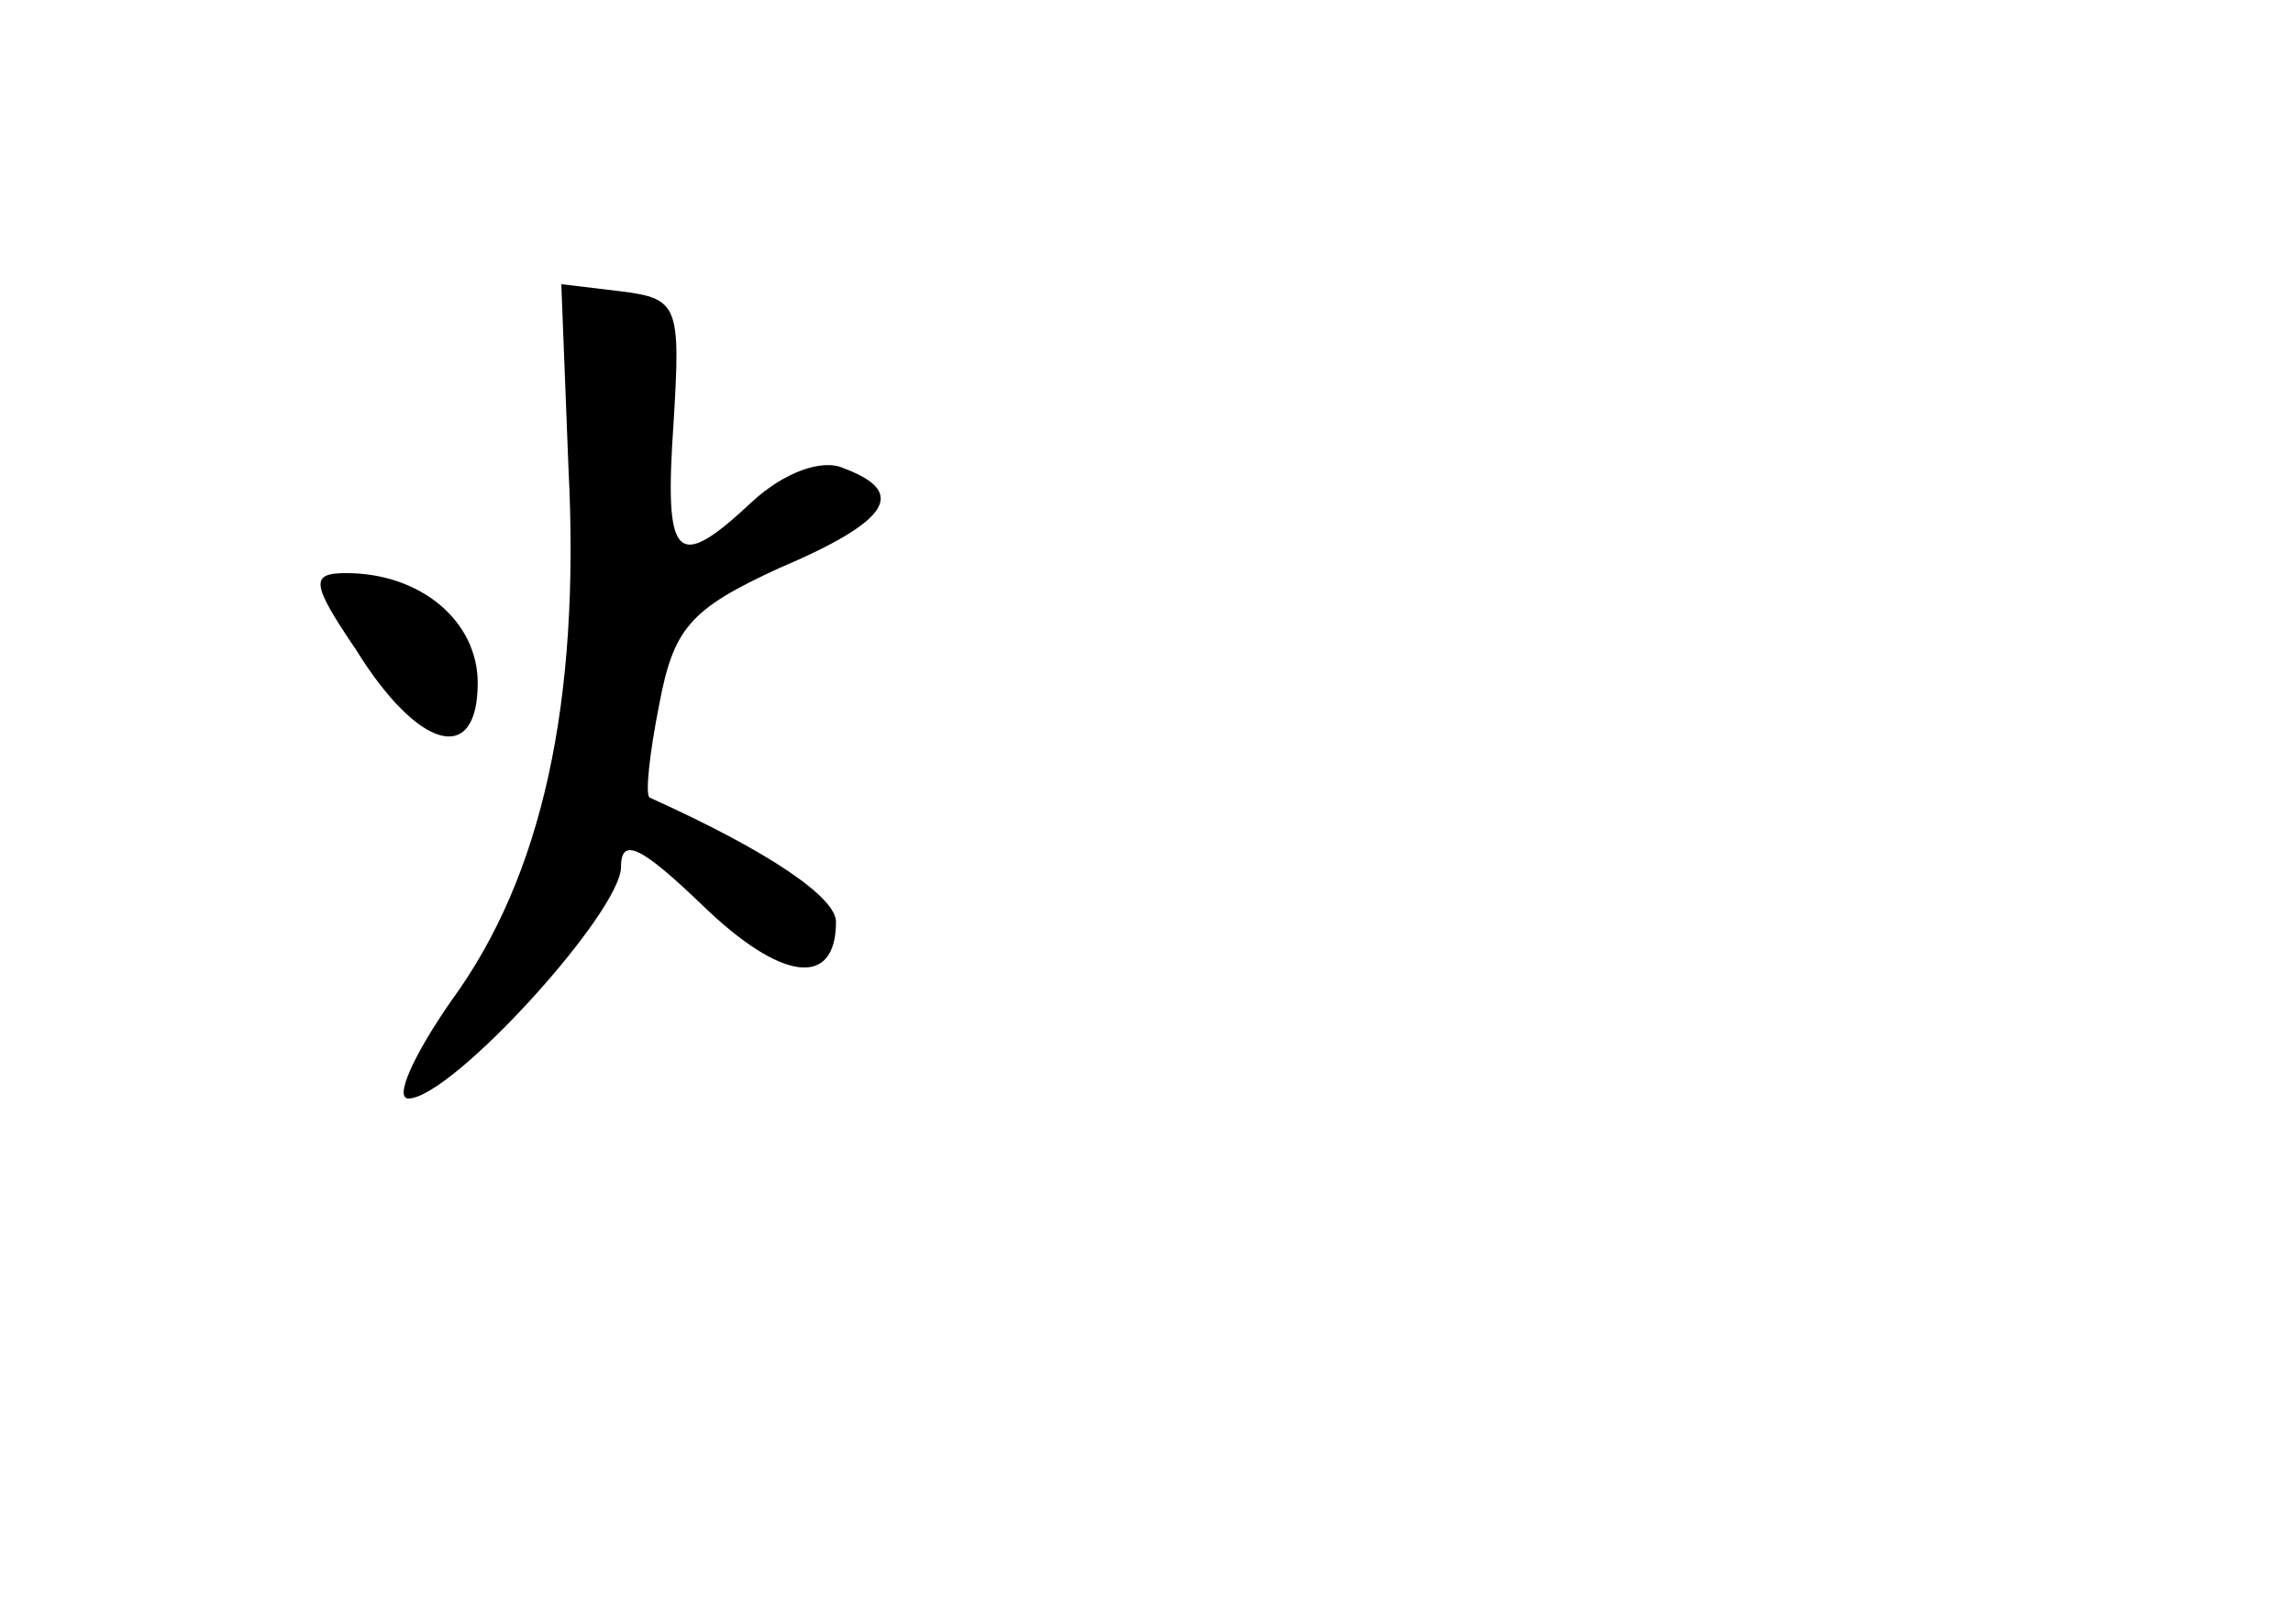 <?xml version="1.0" standalone="no"?>
<!DOCTYPE svg PUBLIC "-//W3C//DTD SVG 20010904//EN"
 "http://www.w3.org/TR/2001/REC-SVG-20010904/DTD/svg10.dtd">
<svg version="1.0" xmlns="http://www.w3.org/2000/svg"
 width="96pt" height="68pt" viewBox="0 0 96 68"
 preserveAspectRatio="xMidYMid meet">
<g transform="translate(0,68) scale(0.1,-0.1)"
fill="#000000" stroke="none">
<path d="M238 484 c5 -98 -11 -171 -49 -223 -16 -23 -24 -41 -18 -41 18 0 89
78 89 97 0 13 9 8 34 -16 33 -32 56 -35 56 -7 0 10 -27 29 -78 52 -2 1 0 19 4
39 6 32 13 40 50 57 47 20 54 32 27 42 -9 4 -25 -2 -38 -14 -32 -30 -37 -25
-33 33 3 49 2 52 -22 55 l-25 3 3 -77z"/>
<path d="M149 408 c26 -42 51 -49 51 -14 0 26 -24 46 -55 46 -15 0 -15 -4 4
-32z"/>
</g>
</svg>
